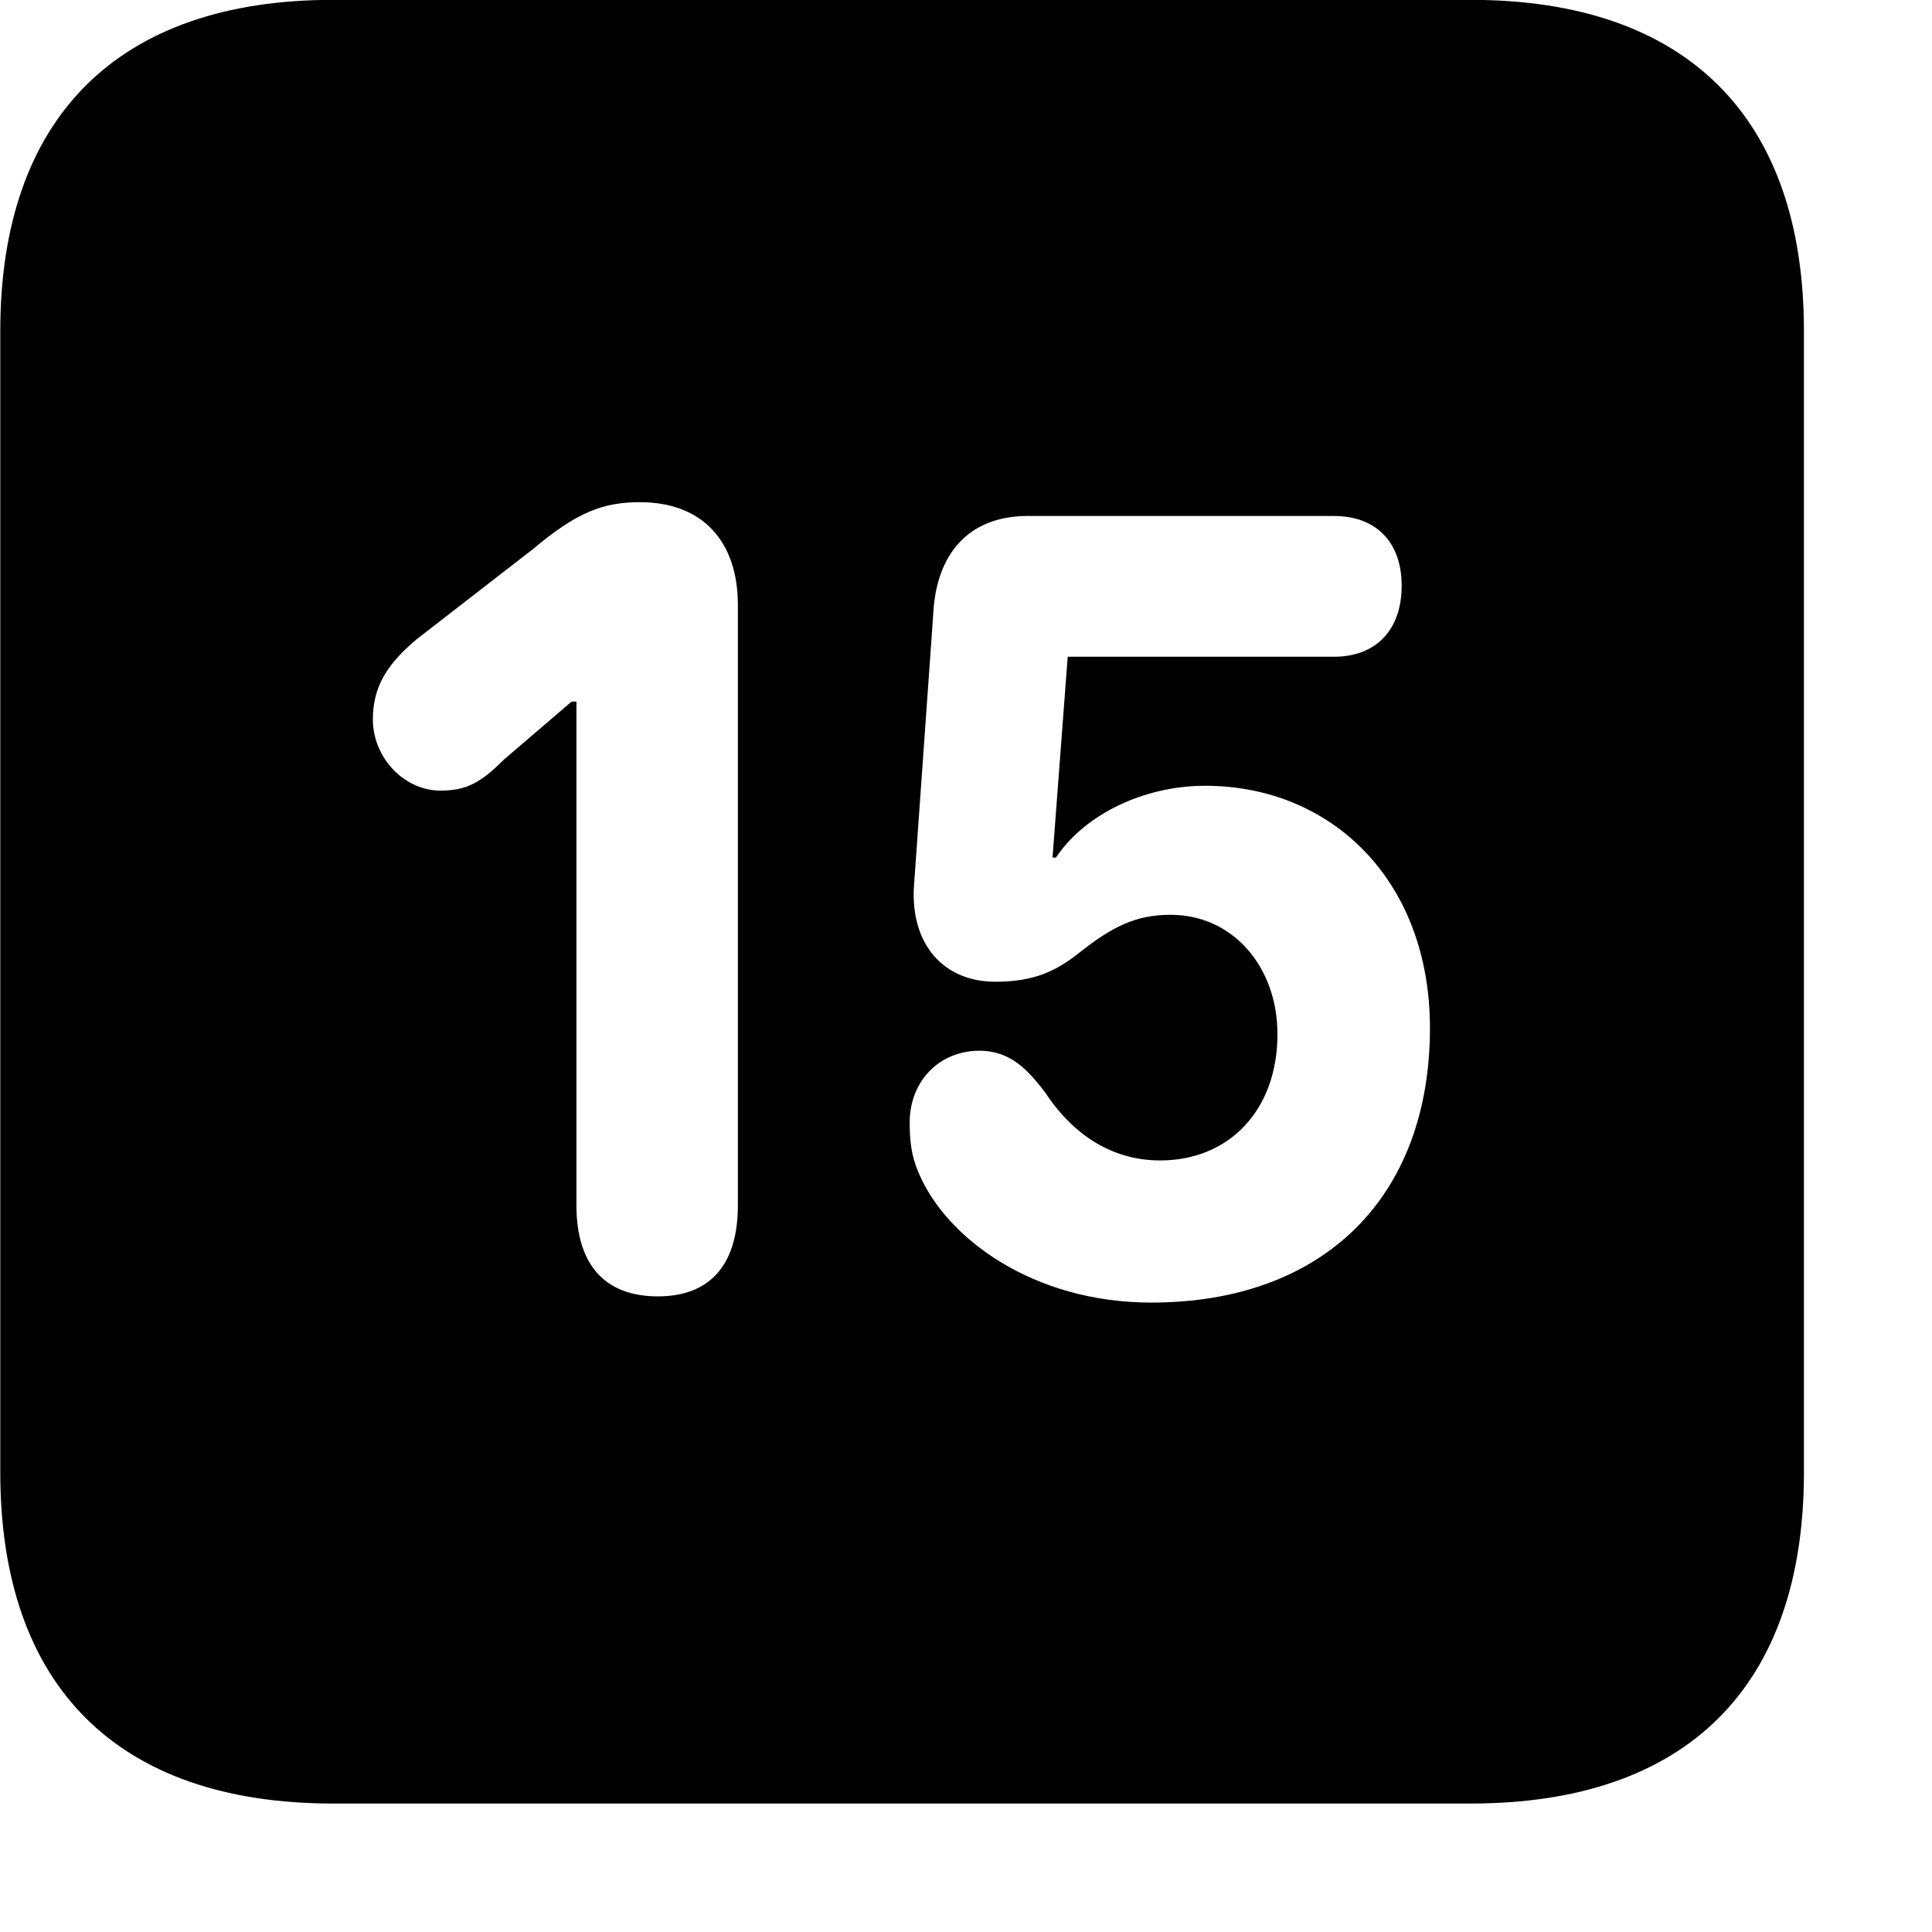 <svg xmlns="http://www.w3.org/2000/svg" viewBox="0 0 28 28" width="28" height="28">
  <path d="M4.824 26.138H21.314C24.444 26.138 26.144 24.448 26.144 21.338V4.798C26.144 1.698 24.444 -0.002 21.314 -0.002H4.824C1.714 -0.002 0.004 1.698 0.004 4.798V21.338C0.004 24.448 1.714 26.138 4.824 26.138ZM9.534 18.788C8.774 18.788 8.354 18.338 8.354 17.468V10.168H8.284L7.304 11.008C6.964 11.348 6.754 11.458 6.384 11.458C5.854 11.458 5.404 10.978 5.404 10.428C5.404 9.968 5.594 9.638 6.034 9.268L7.724 7.958C8.354 7.428 8.734 7.278 9.274 7.278C10.184 7.278 10.694 7.848 10.694 8.768V17.468C10.694 18.338 10.284 18.788 9.534 18.788ZM16.684 18.878C14.974 18.878 13.714 17.948 13.314 16.998C13.204 16.748 13.184 16.518 13.184 16.268C13.184 15.668 13.614 15.228 14.194 15.228C14.654 15.228 14.904 15.518 15.144 15.828C15.504 16.378 16.054 16.818 16.814 16.818C17.814 16.818 18.514 16.088 18.514 14.988C18.514 14.018 17.874 13.258 16.964 13.258C16.464 13.258 16.124 13.428 15.654 13.798C15.304 14.078 14.984 14.228 14.424 14.228C13.684 14.228 13.204 13.698 13.244 12.868L13.524 8.918C13.564 8.008 14.054 7.478 14.894 7.478H19.334C19.944 7.478 20.314 7.858 20.314 8.488C20.314 9.138 19.934 9.518 19.334 9.518H15.474L15.254 12.428H15.304C15.724 11.798 16.584 11.388 17.464 11.388C19.304 11.388 20.724 12.768 20.724 14.898C20.724 17.348 19.184 18.878 16.684 18.878Z" />
</svg>